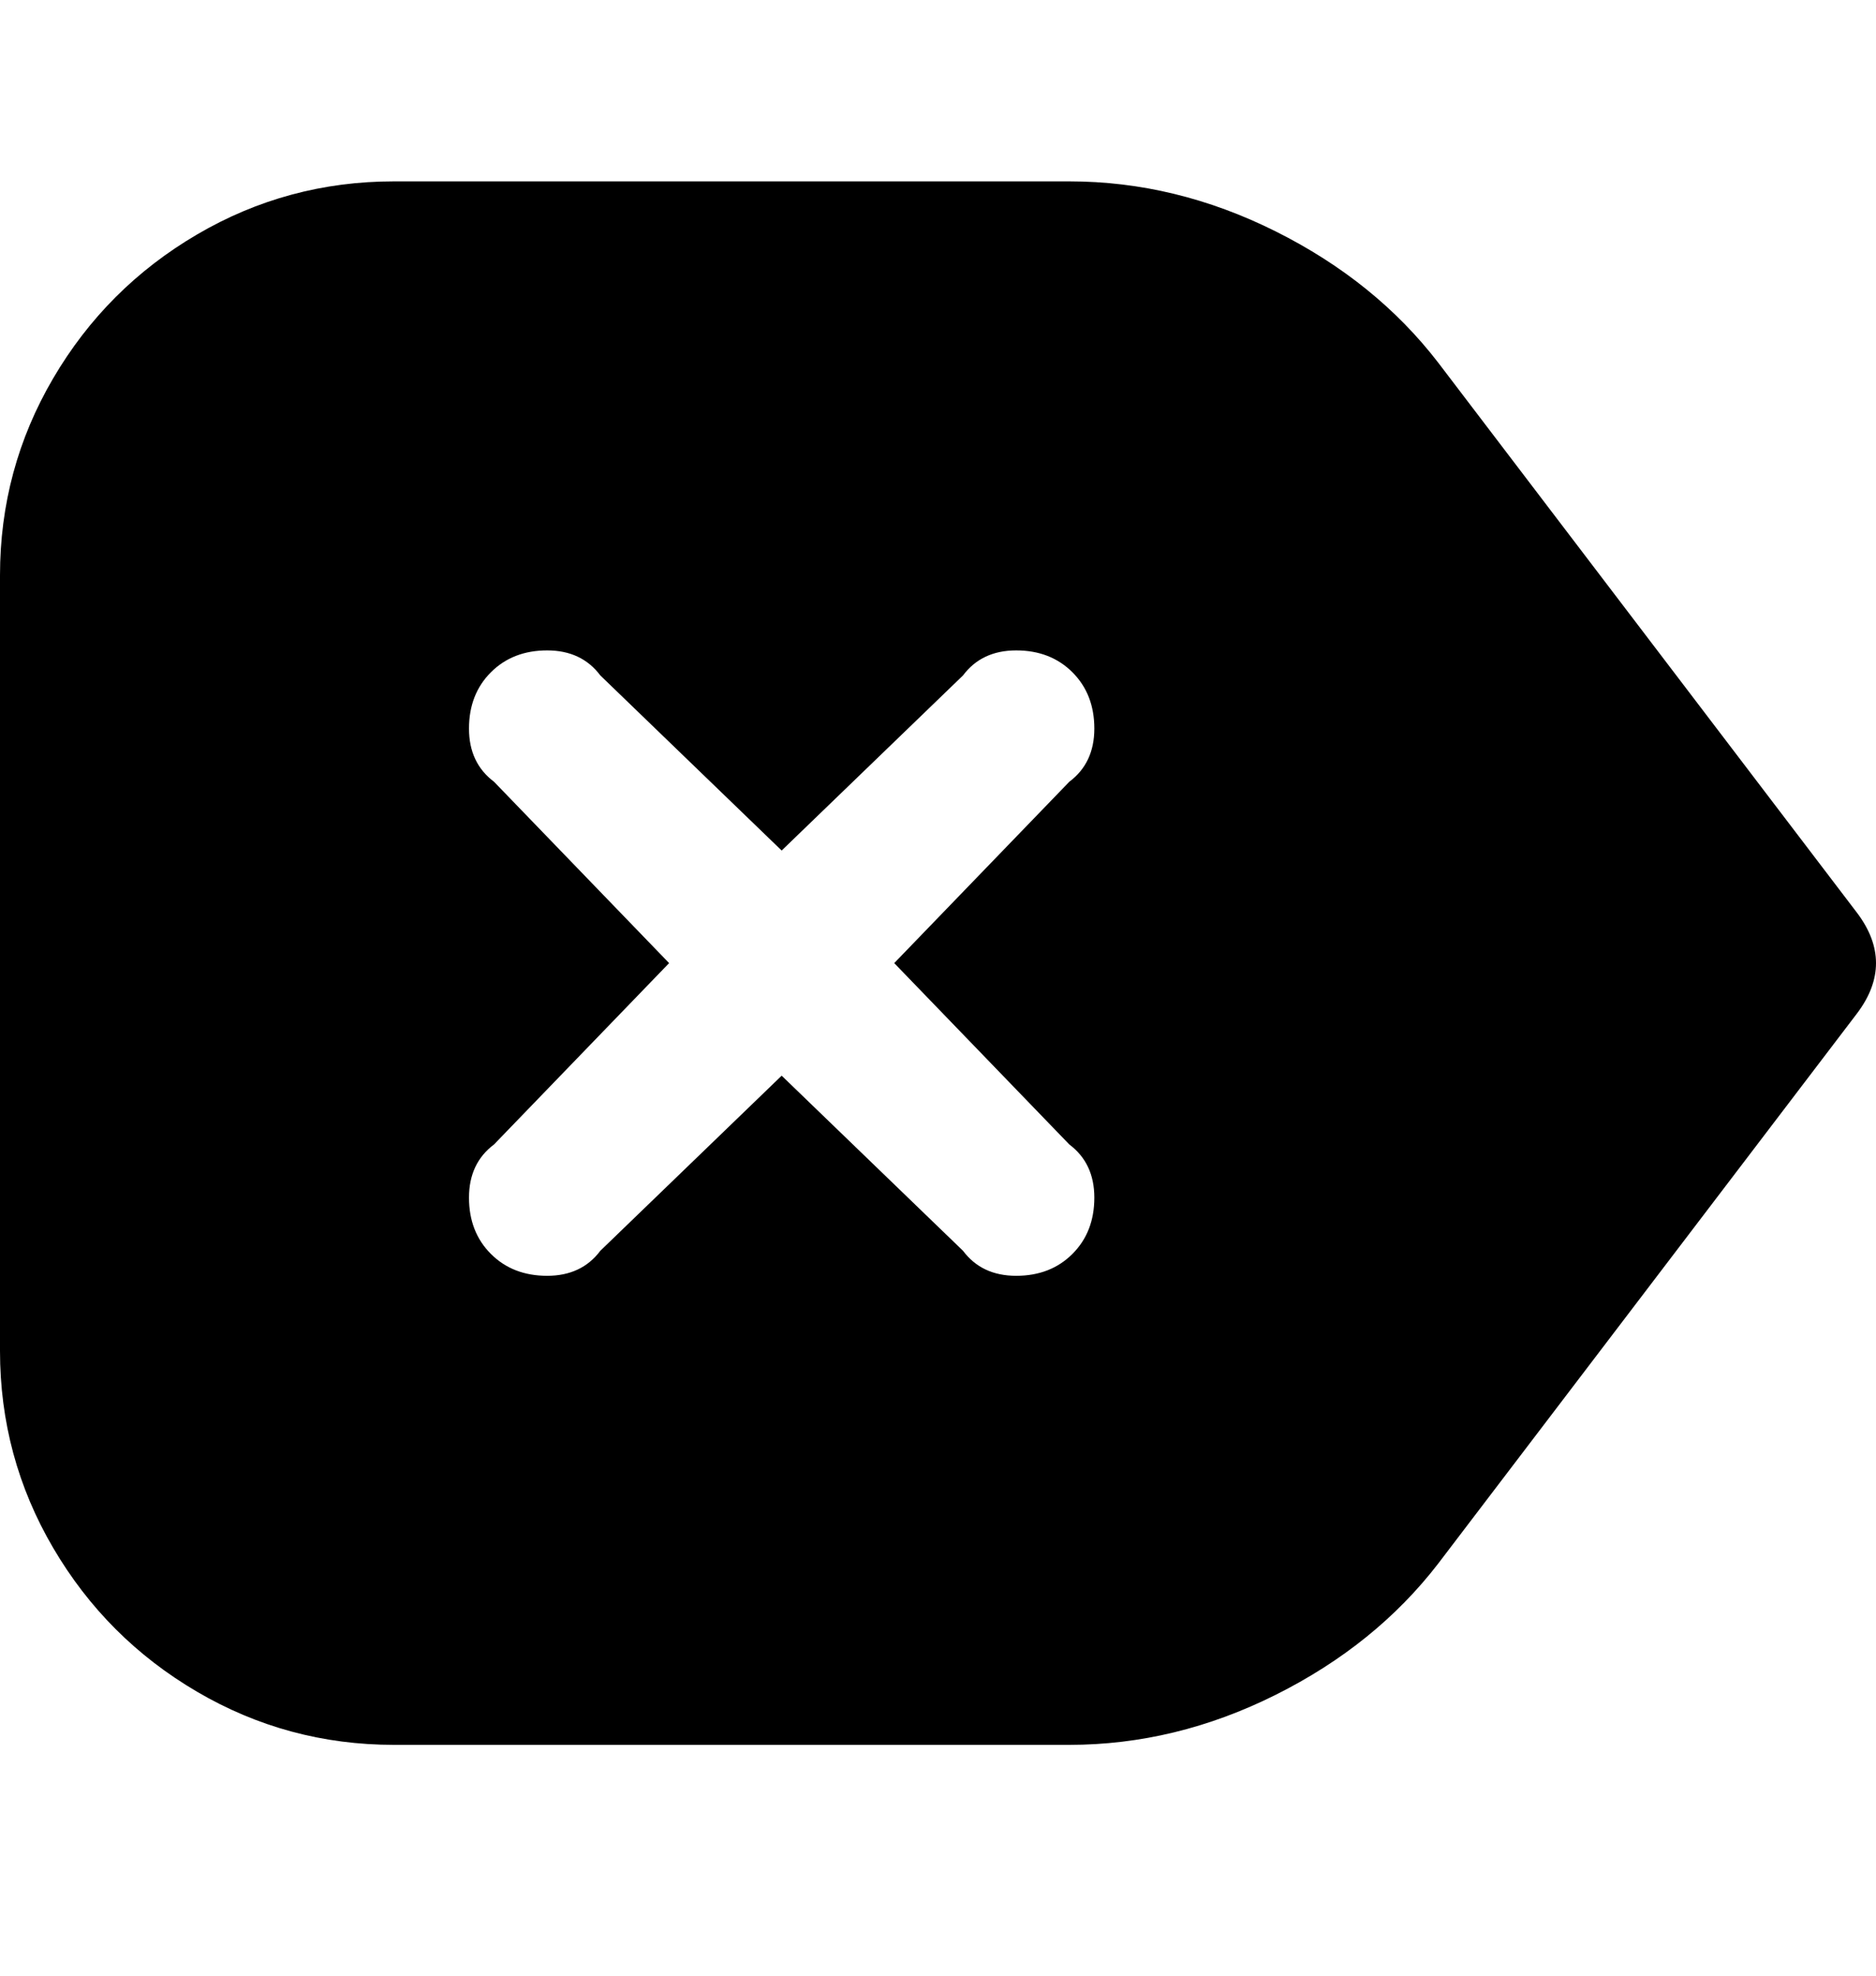 <svg viewBox="0 0 300 316" xmlns="http://www.w3.org/2000/svg"><path d="M297 146l-67-88q-10-13-26-21t-33-8H63q-17 0-31.5 8.5t-23 23Q0 75 0 92v124q0 17 8.5 31.5t23 23Q46 279 63 279h108q17 0 33-8t26-21l67-88q3-4 3-8t-3-8zm-126 37q4 3 4 8.5t-3.5 9q-3.5 3.5-9 3.5t-8.5-4l-29-28-29 28q-3 4-8.5 4t-9-3.5q-3.5-3.5-3.5-9t4-8.5l28-29-28-29q-4-3-4-8.5t3.5-9q3.5-3.5 9-3.5t8.5 4l29 28 29-28q3-4 8.5-4t9 3.5q3.5 3.5 3.5 9t-4 8.5l-28 29 28 29z"/></svg>